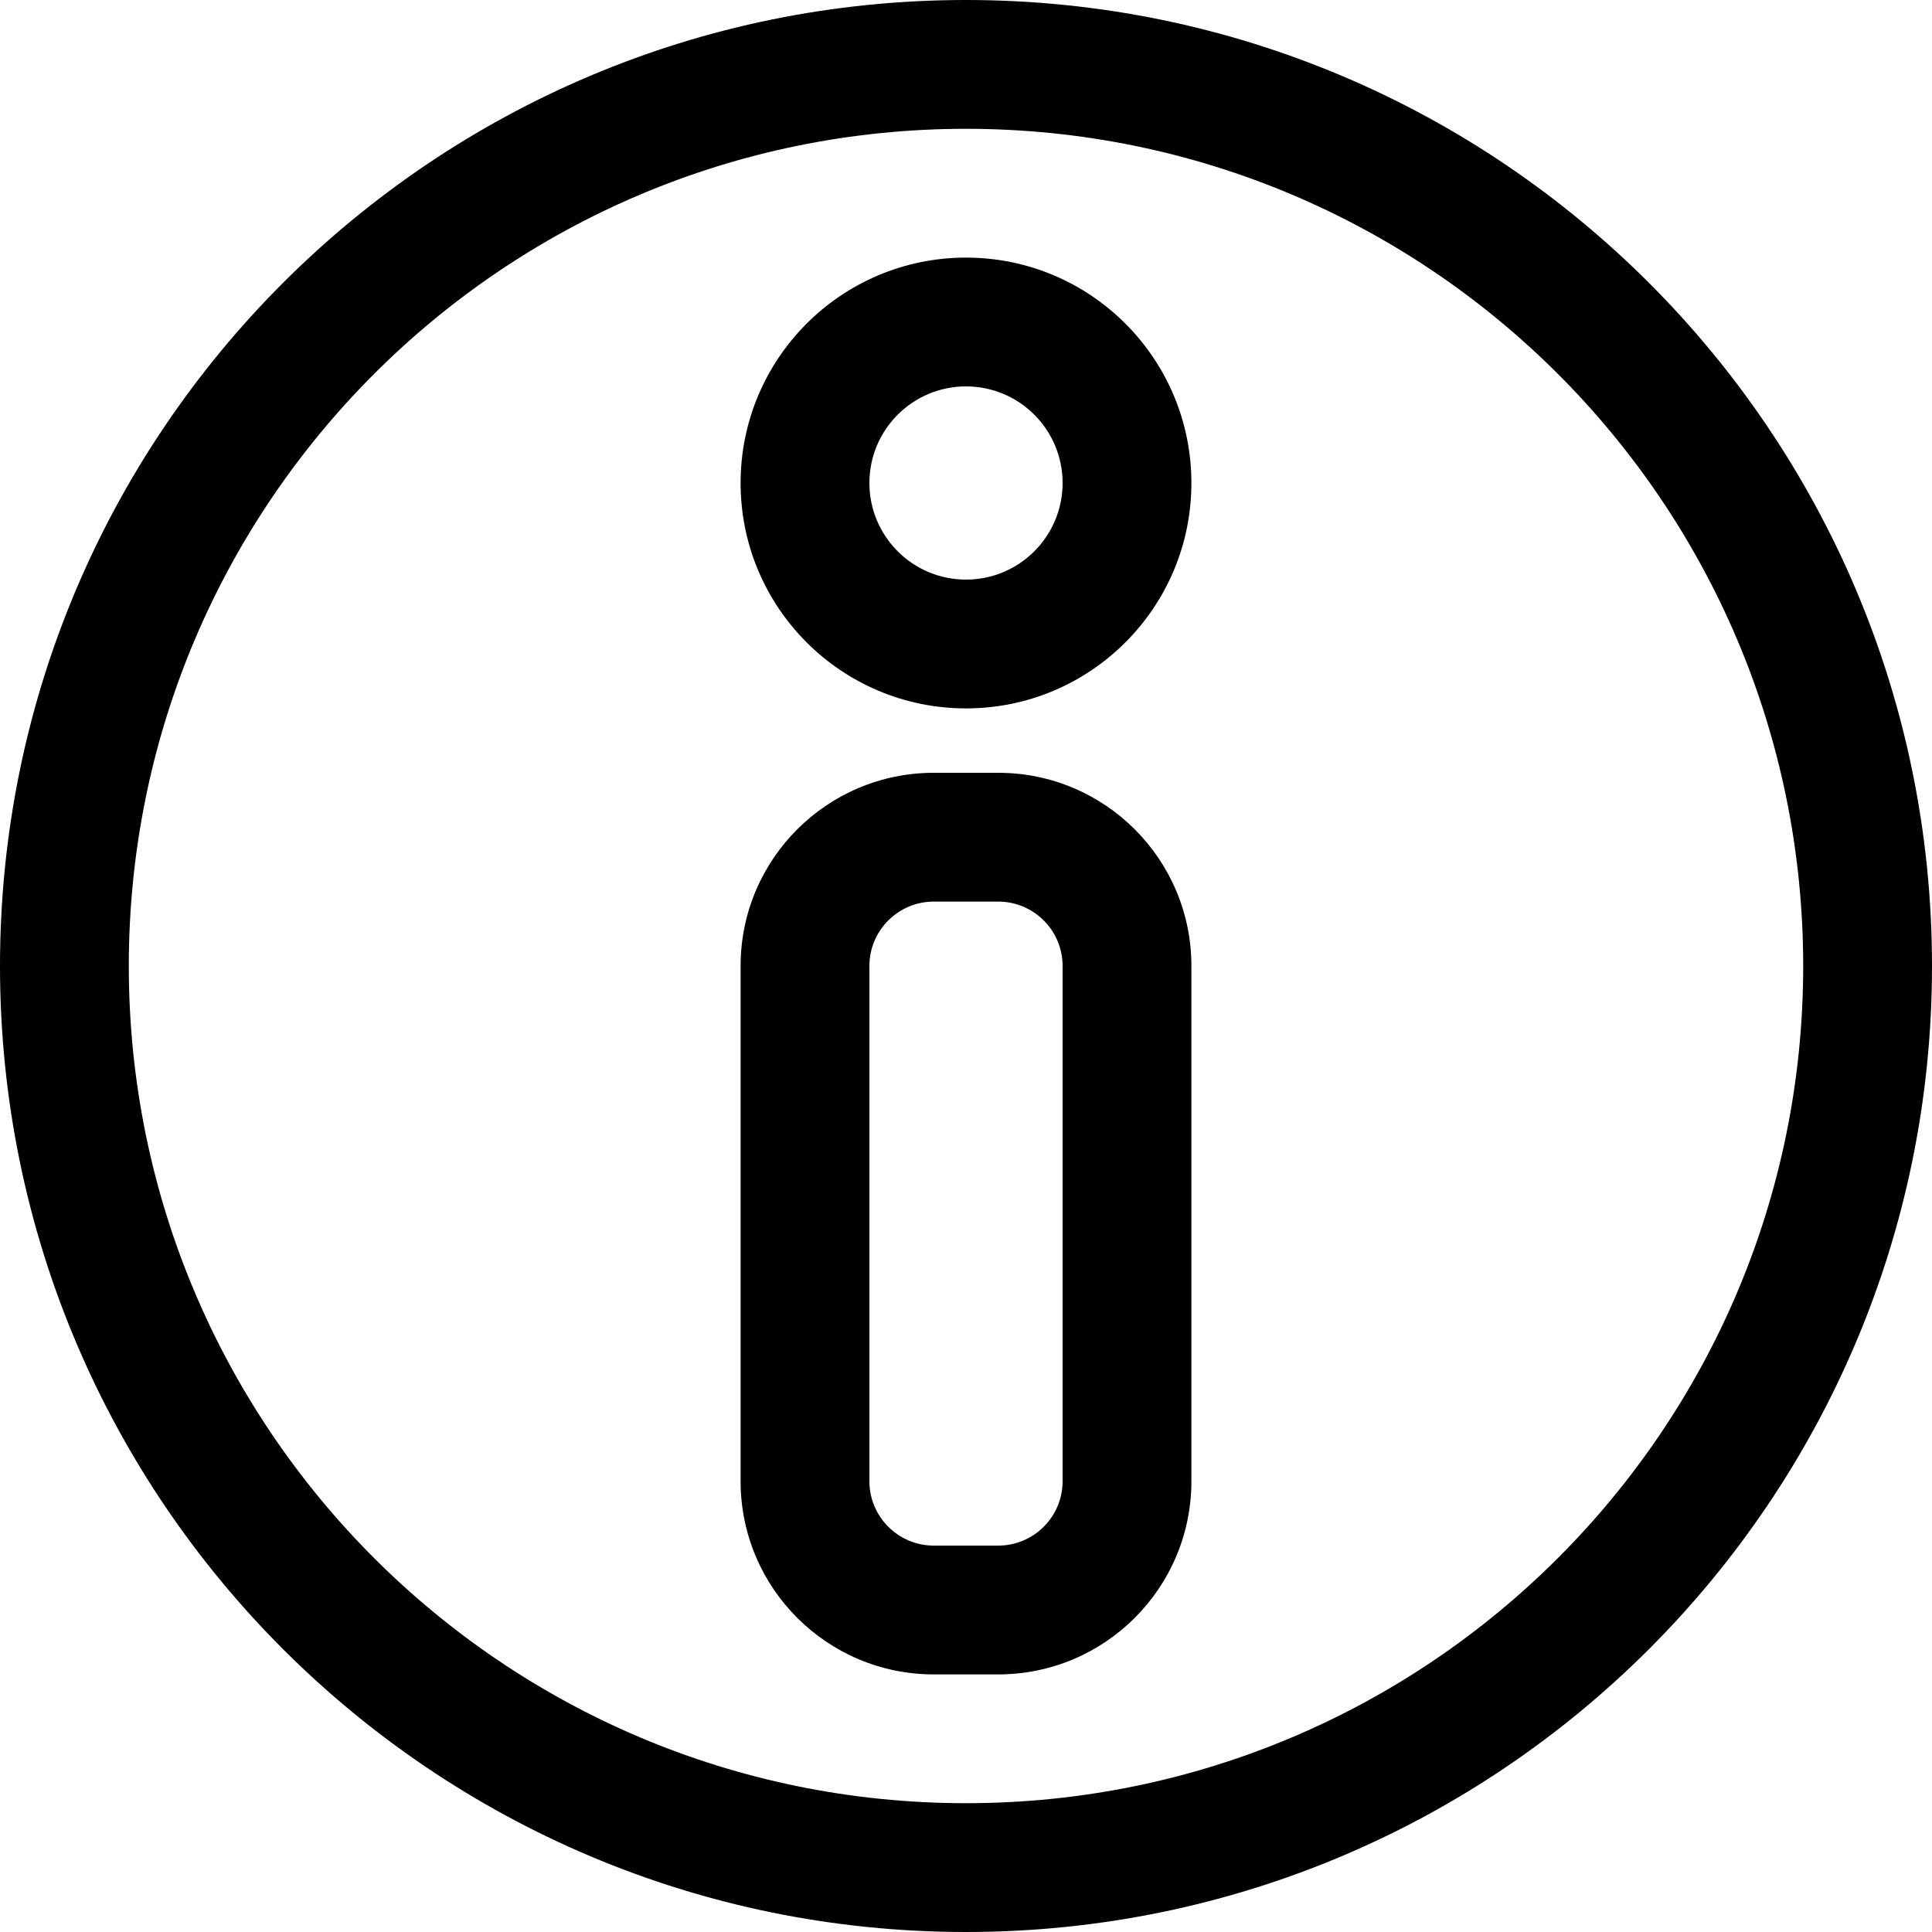 <?xml version="1.0" encoding="UTF-8"?>
<!-- Generated by Pixelmator Pro 3.6.5 -->
<svg width="2000" height="2000" viewBox="0 0 2000 2000" xmlns="http://www.w3.org/2000/svg">
    <g id="help9887038">
        <path id="Path" fill="#000000" stroke="none" d="M 1000 0 C 447.715 0 -0 447.715 -0 1000 C -0 1552.285 447.715 2000 1000 2000 C 1552.285 2000 2000 1552.285 2000 1000 C 2000 447.715 1552.285 0 1000 0 Z M 1000 1866.667 C 521.353 1866.667 133.333 1478.647 133.333 1000 C 133.333 521.353 521.353 133.333 1000 133.333 C 1478.647 133.333 1866.667 521.353 1866.667 1000 C 1866.667 1478.647 1478.647 1866.667 1000 1866.667 Z"/>
        <path id="path1" fill="#000000" stroke="none" d="M 1033.333 800 L 966.667 800 C 856.21 800 766.667 889.543 766.667 1000 L 766.667 1533.333 C 766.667 1643.79 856.21 1733.333 966.667 1733.333 L 1033.333 1733.333 C 1143.79 1733.333 1233.333 1643.79 1233.333 1533.333 L 1233.333 1000 C 1233.333 889.543 1143.79 800 1033.333 800 Z M 1100 1533.333 C 1100 1570.152 1070.152 1600 1033.333 1600 L 966.667 1600 C 929.848 1600 900 1570.152 900 1533.333 L 900 1000 C 900 963.181 929.848 933.333 966.667 933.333 L 1033.333 933.333 C 1070.152 933.333 1100 963.181 1100 1000 Z"/>
        <path id="path2" fill="#000000" stroke="none" d="M 1000 266.667 C 871.134 266.667 766.667 371.134 766.667 500 C 766.667 628.866 871.134 733.333 1000 733.333 C 1128.866 733.333 1233.333 628.866 1233.333 500 C 1233.333 371.134 1128.866 266.667 1000 266.667 Z M 1000 600 C 944.771 600 900 555.228 900 500 C 900 444.772 944.771 400 1000 400 C 1055.228 400 1100 444.772 1100 500 C 1100 555.228 1055.228 600 1000 600 Z"/>
    </g>
</svg>

